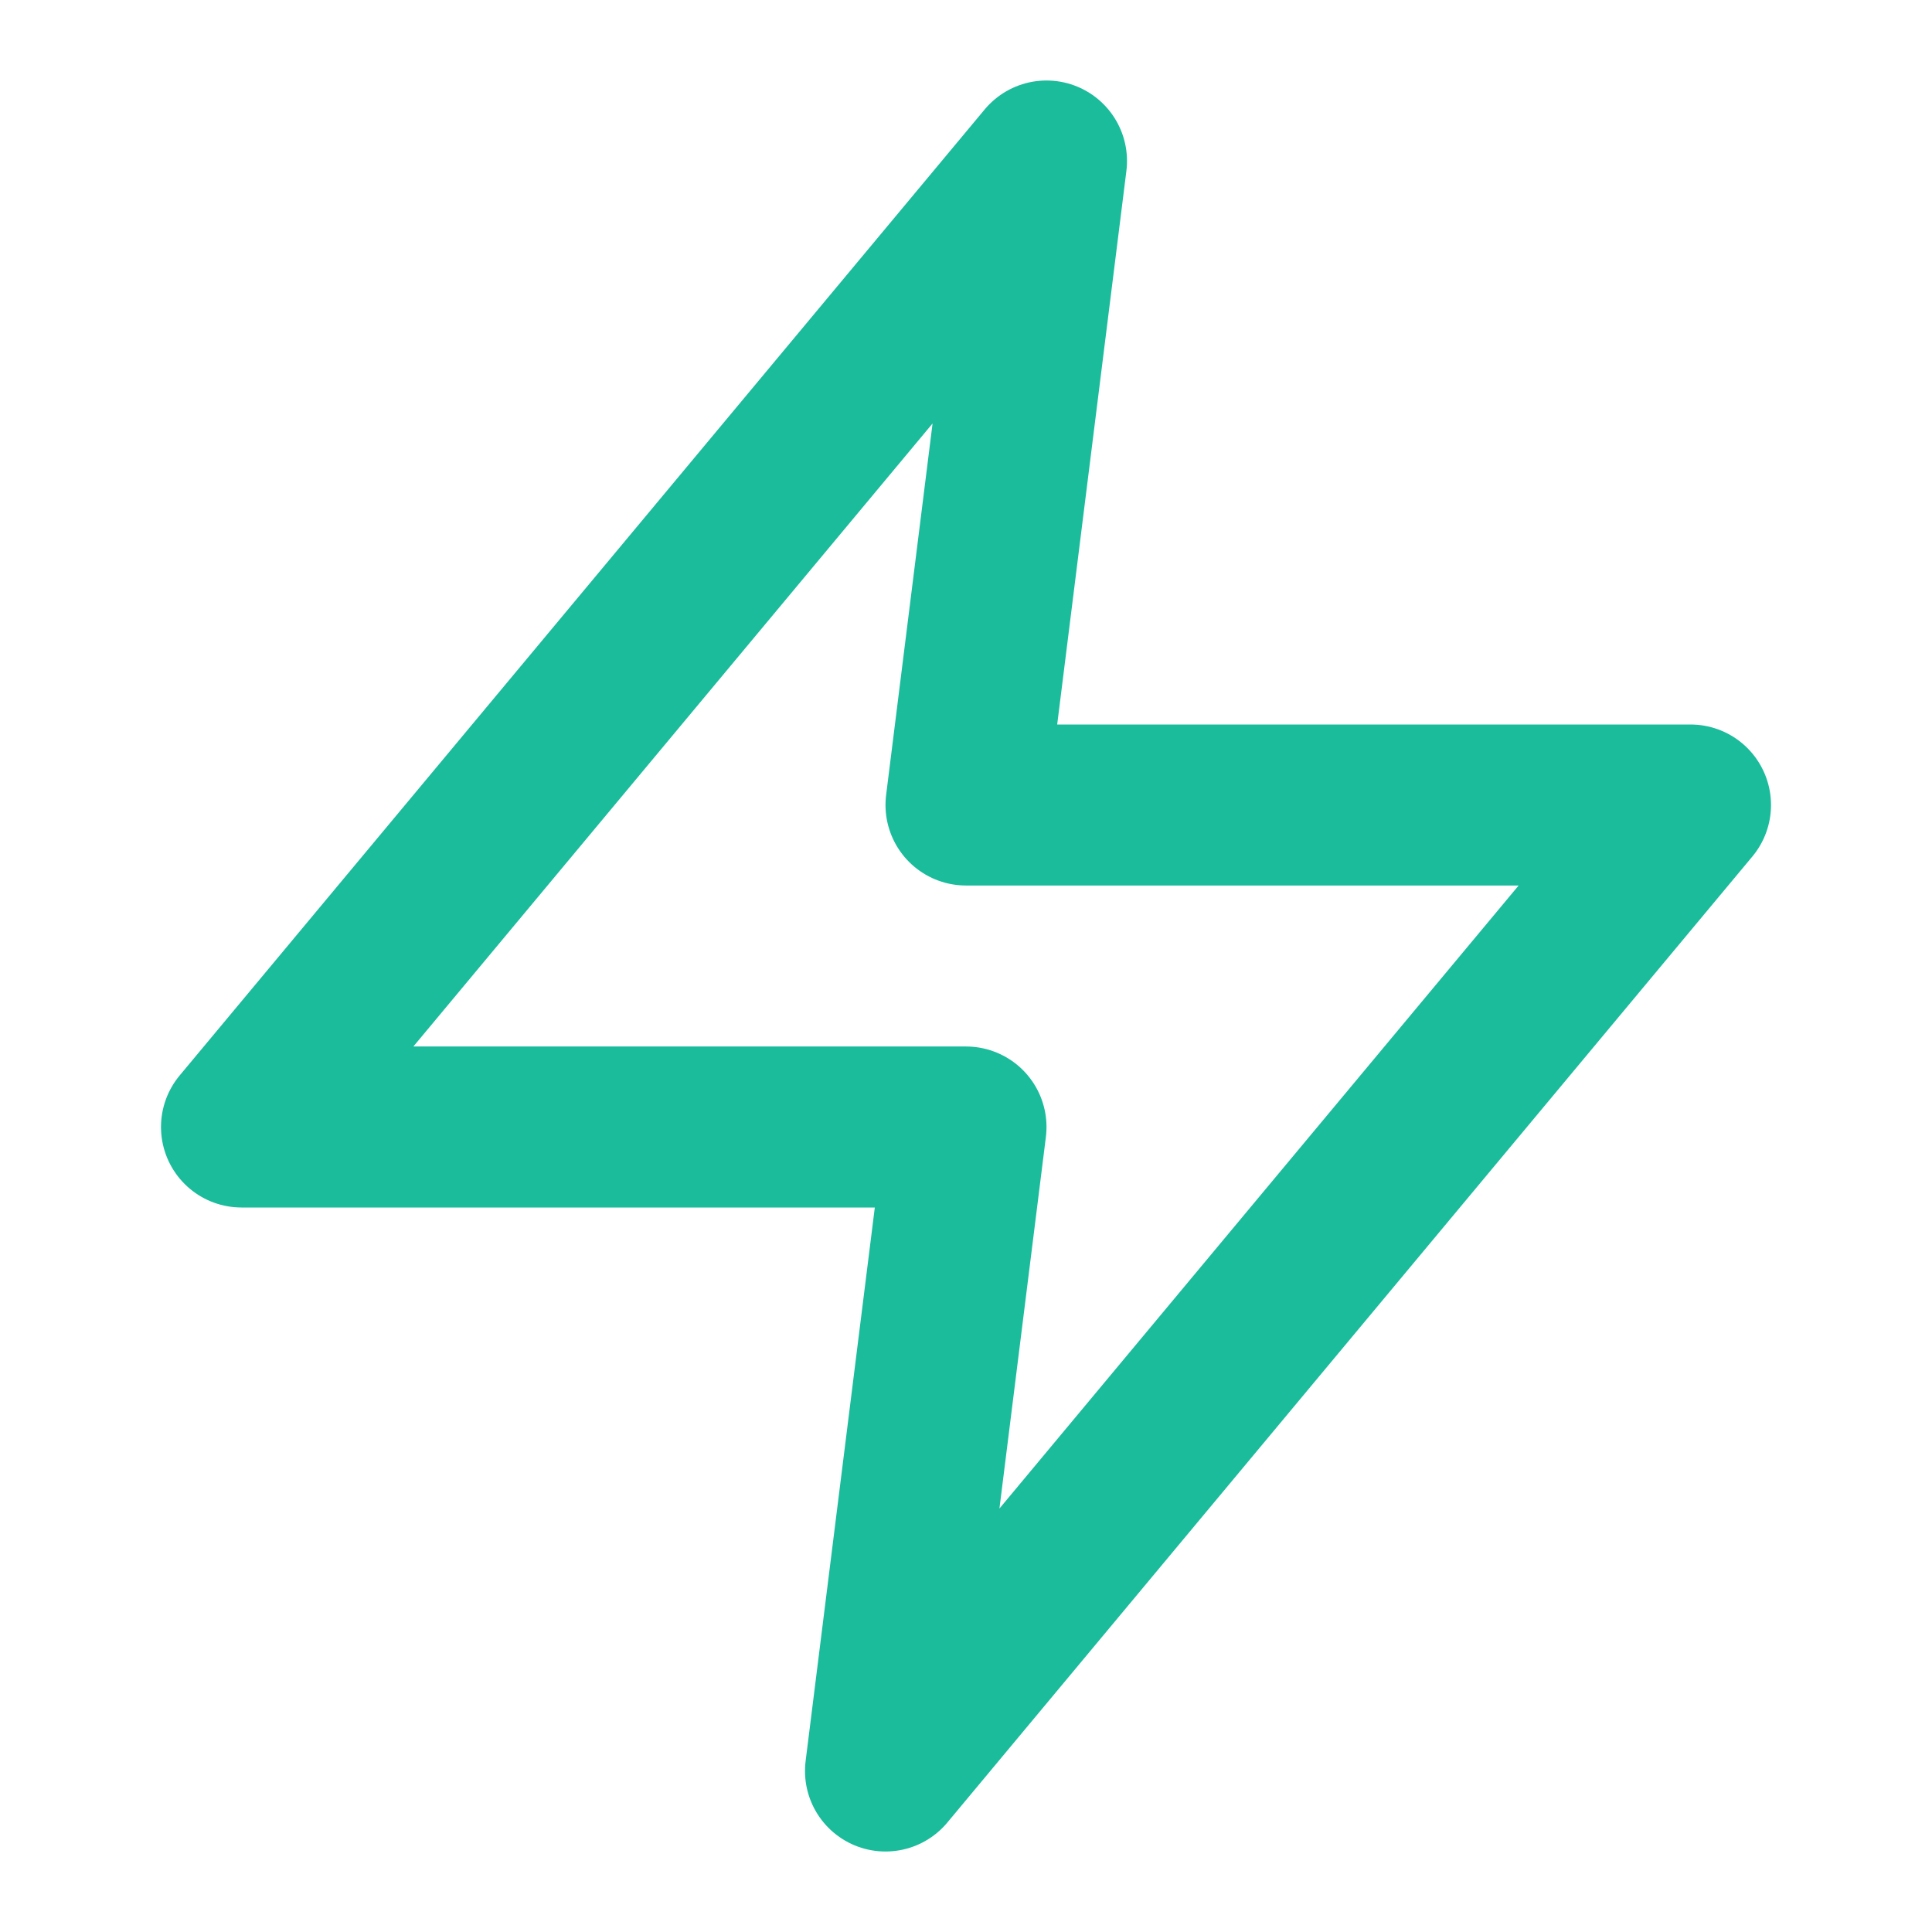 <svg xmlns="http://www.w3.org/2000/svg" width="24" height="24" viewBox="0 0 24 24" fill="none" stroke="#1abc9c" stroke-width="2" stroke-linecap="round" stroke-linejoin="round" class="feather feather-zap"><polygon points="13 2 3 14 12 14 11 22 21 10 12 10 13 2"></polygon></svg>
